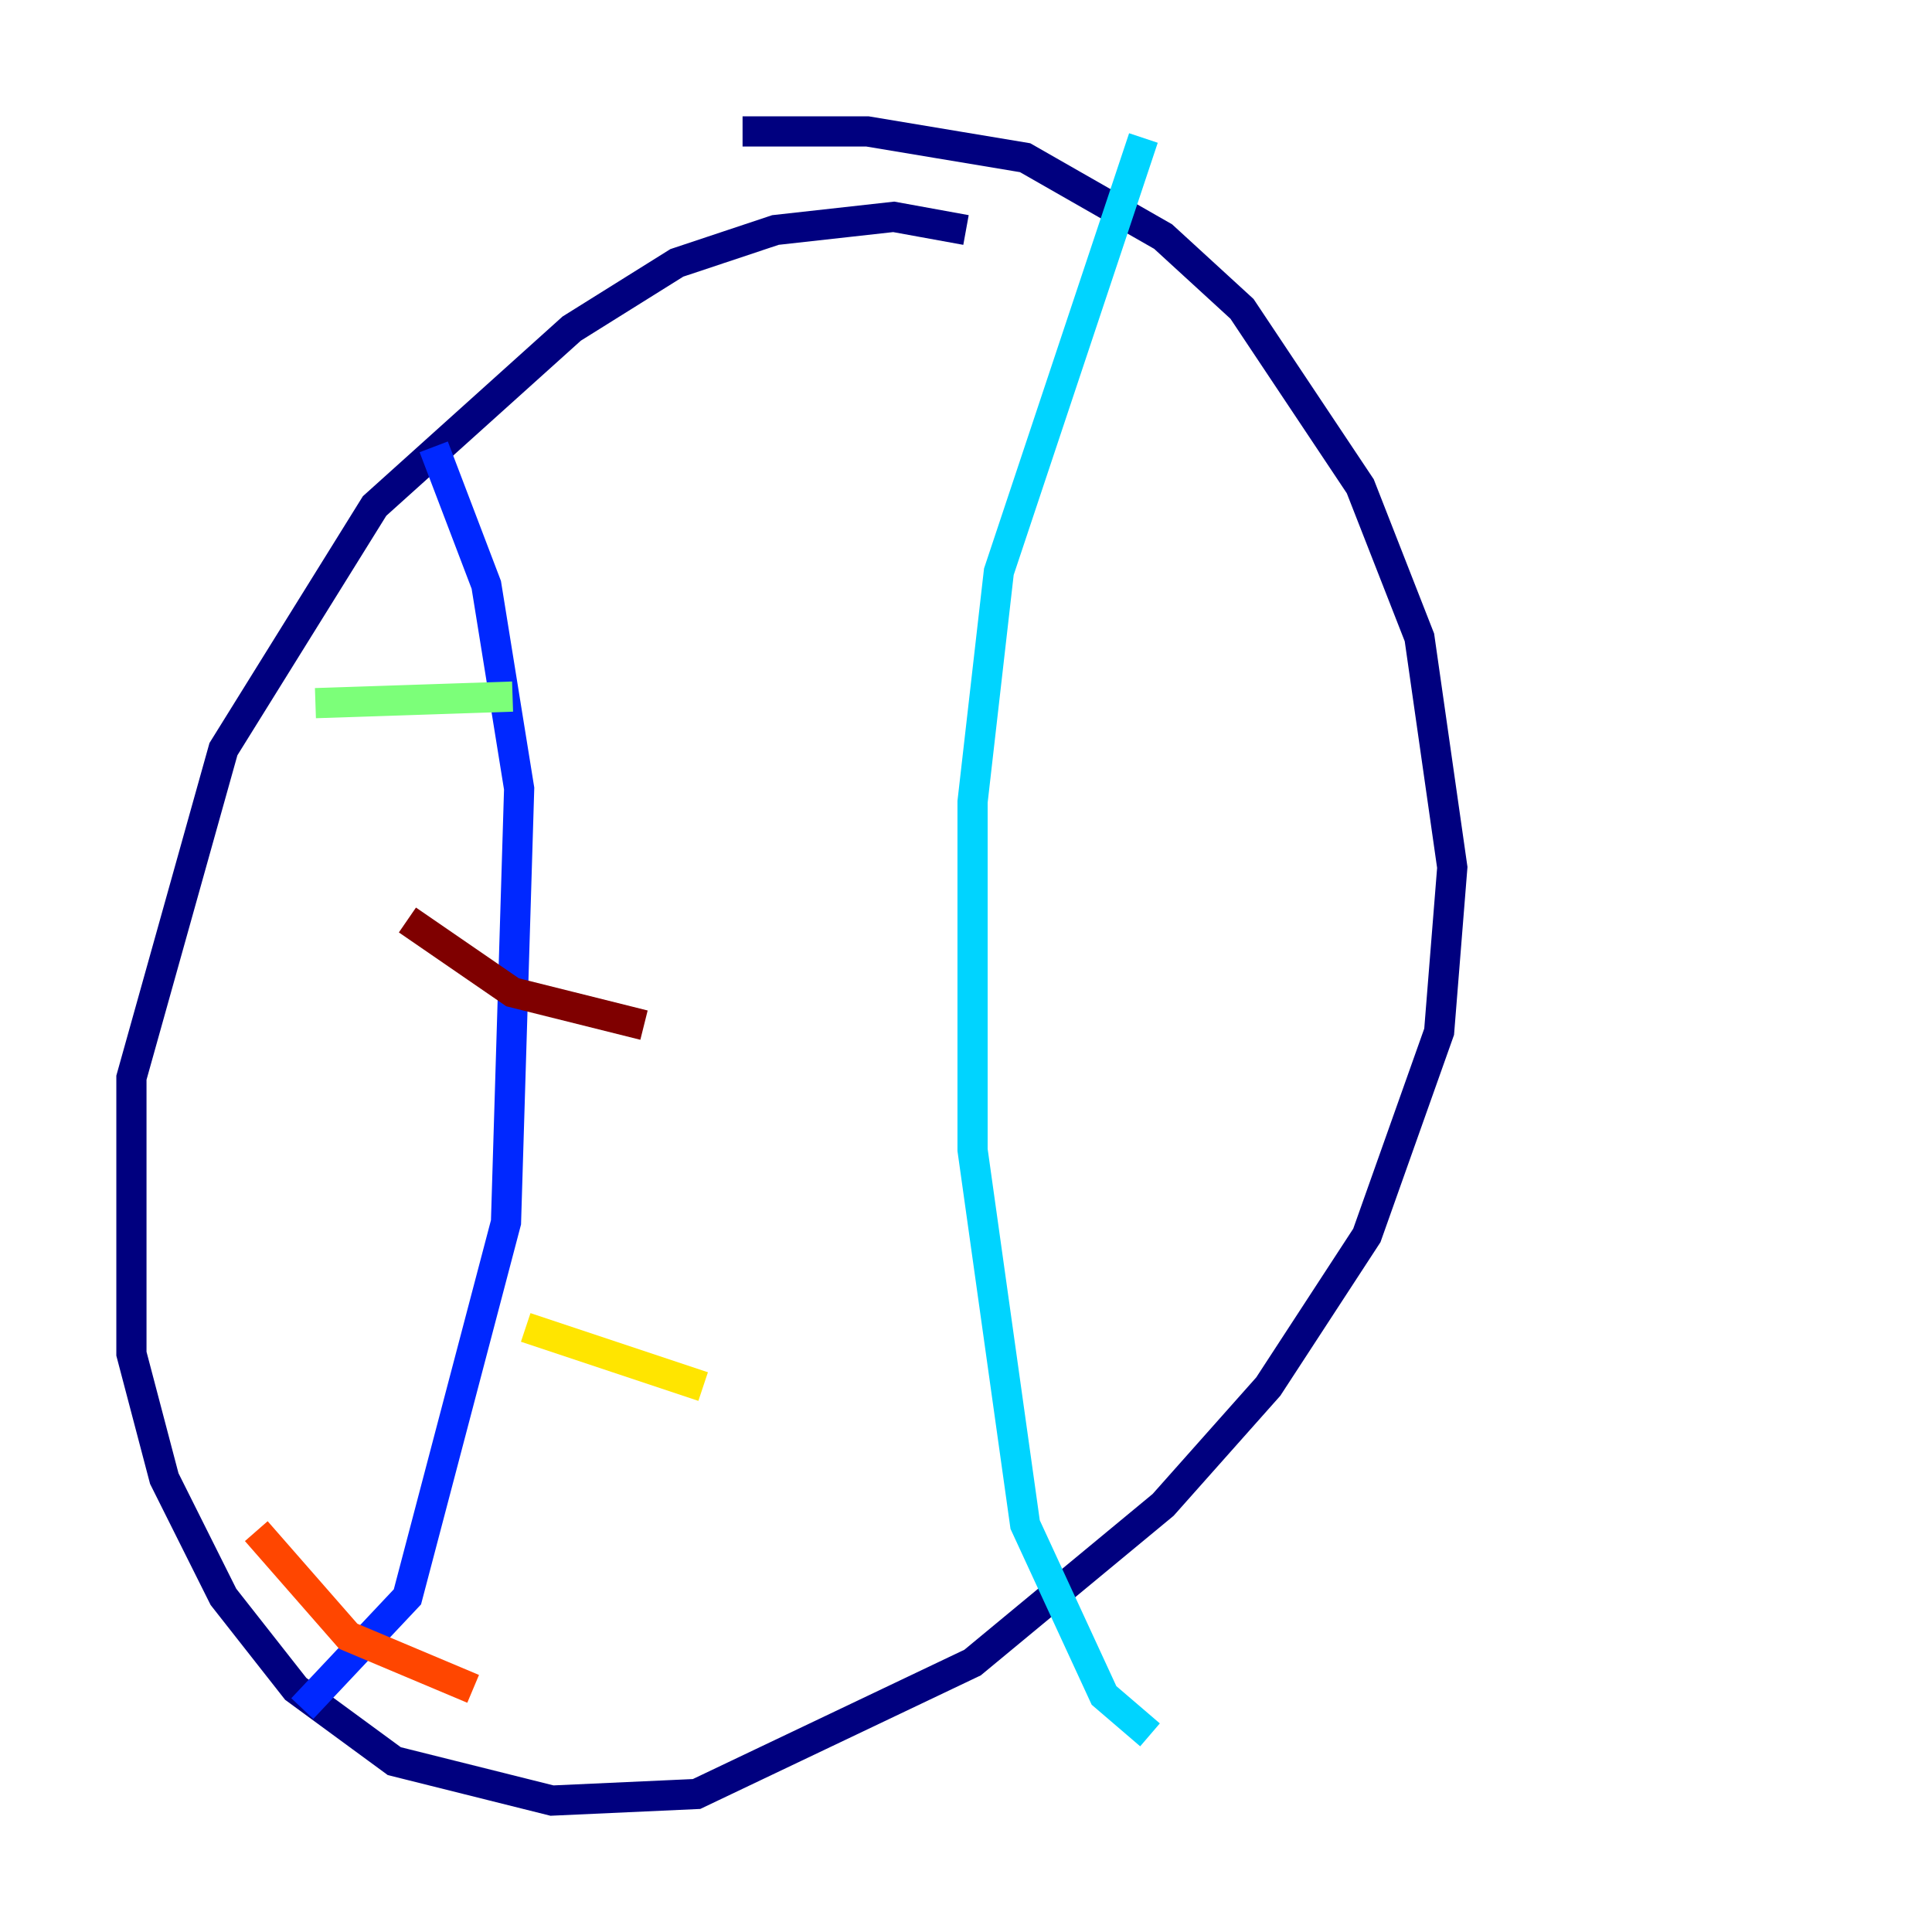 <?xml version="1.0" encoding="utf-8" ?>
<svg baseProfile="tiny" height="128" version="1.2" viewBox="0,0,128,128" width="128" xmlns="http://www.w3.org/2000/svg" xmlns:ev="http://www.w3.org/2001/xml-events" xmlns:xlink="http://www.w3.org/1999/xlink"><defs /><polyline fill="none" points="64.0,15.238 59.211,14.367 51.374,15.238 44.843,17.415 37.878,21.769 24.816,33.524 14.803,49.633 8.707,71.401 8.707,89.687 10.884,97.959 14.803,105.796 19.592,111.891 26.122,116.68 36.571,119.293 46.15,118.857 64.435,110.15 77.061,99.701 84.027,91.864 90.558,81.85 95.347,68.354 96.218,57.469 94.041,42.231 90.122,32.218 82.286,20.463 77.061,15.674 67.918,10.449 57.469,8.707 49.197,8.707" stroke="#00007f" stroke-width="2" /><polyline fill="none" points="28.735,29.605 32.218,38.748 34.395,52.245 33.524,80.98 26.993,105.796 20.027,113.197" stroke="#0028ff" stroke-width="2" /><polyline fill="none" points="75.755,9.143 66.177,37.878 64.435,53.116 64.435,76.191 67.918,101.007 73.143,112.326 76.191,114.939" stroke="#00d4ff" stroke-width="2" /><polyline fill="none" points="20.898,46.585 33.959,46.15" stroke="#7cff79" stroke-width="2" /><polyline fill="none" points="34.83,87.946 46.585,91.864" stroke="#ffe500" stroke-width="2" /><polyline fill="none" points="16.98,101.442 23.075,108.408 31.347,111.891" stroke="#ff4600" stroke-width="2" /><polyline fill="none" points="26.993,60.952 33.959,65.742 42.667,67.918" stroke="#7f0000" stroke-width="2" /></svg>